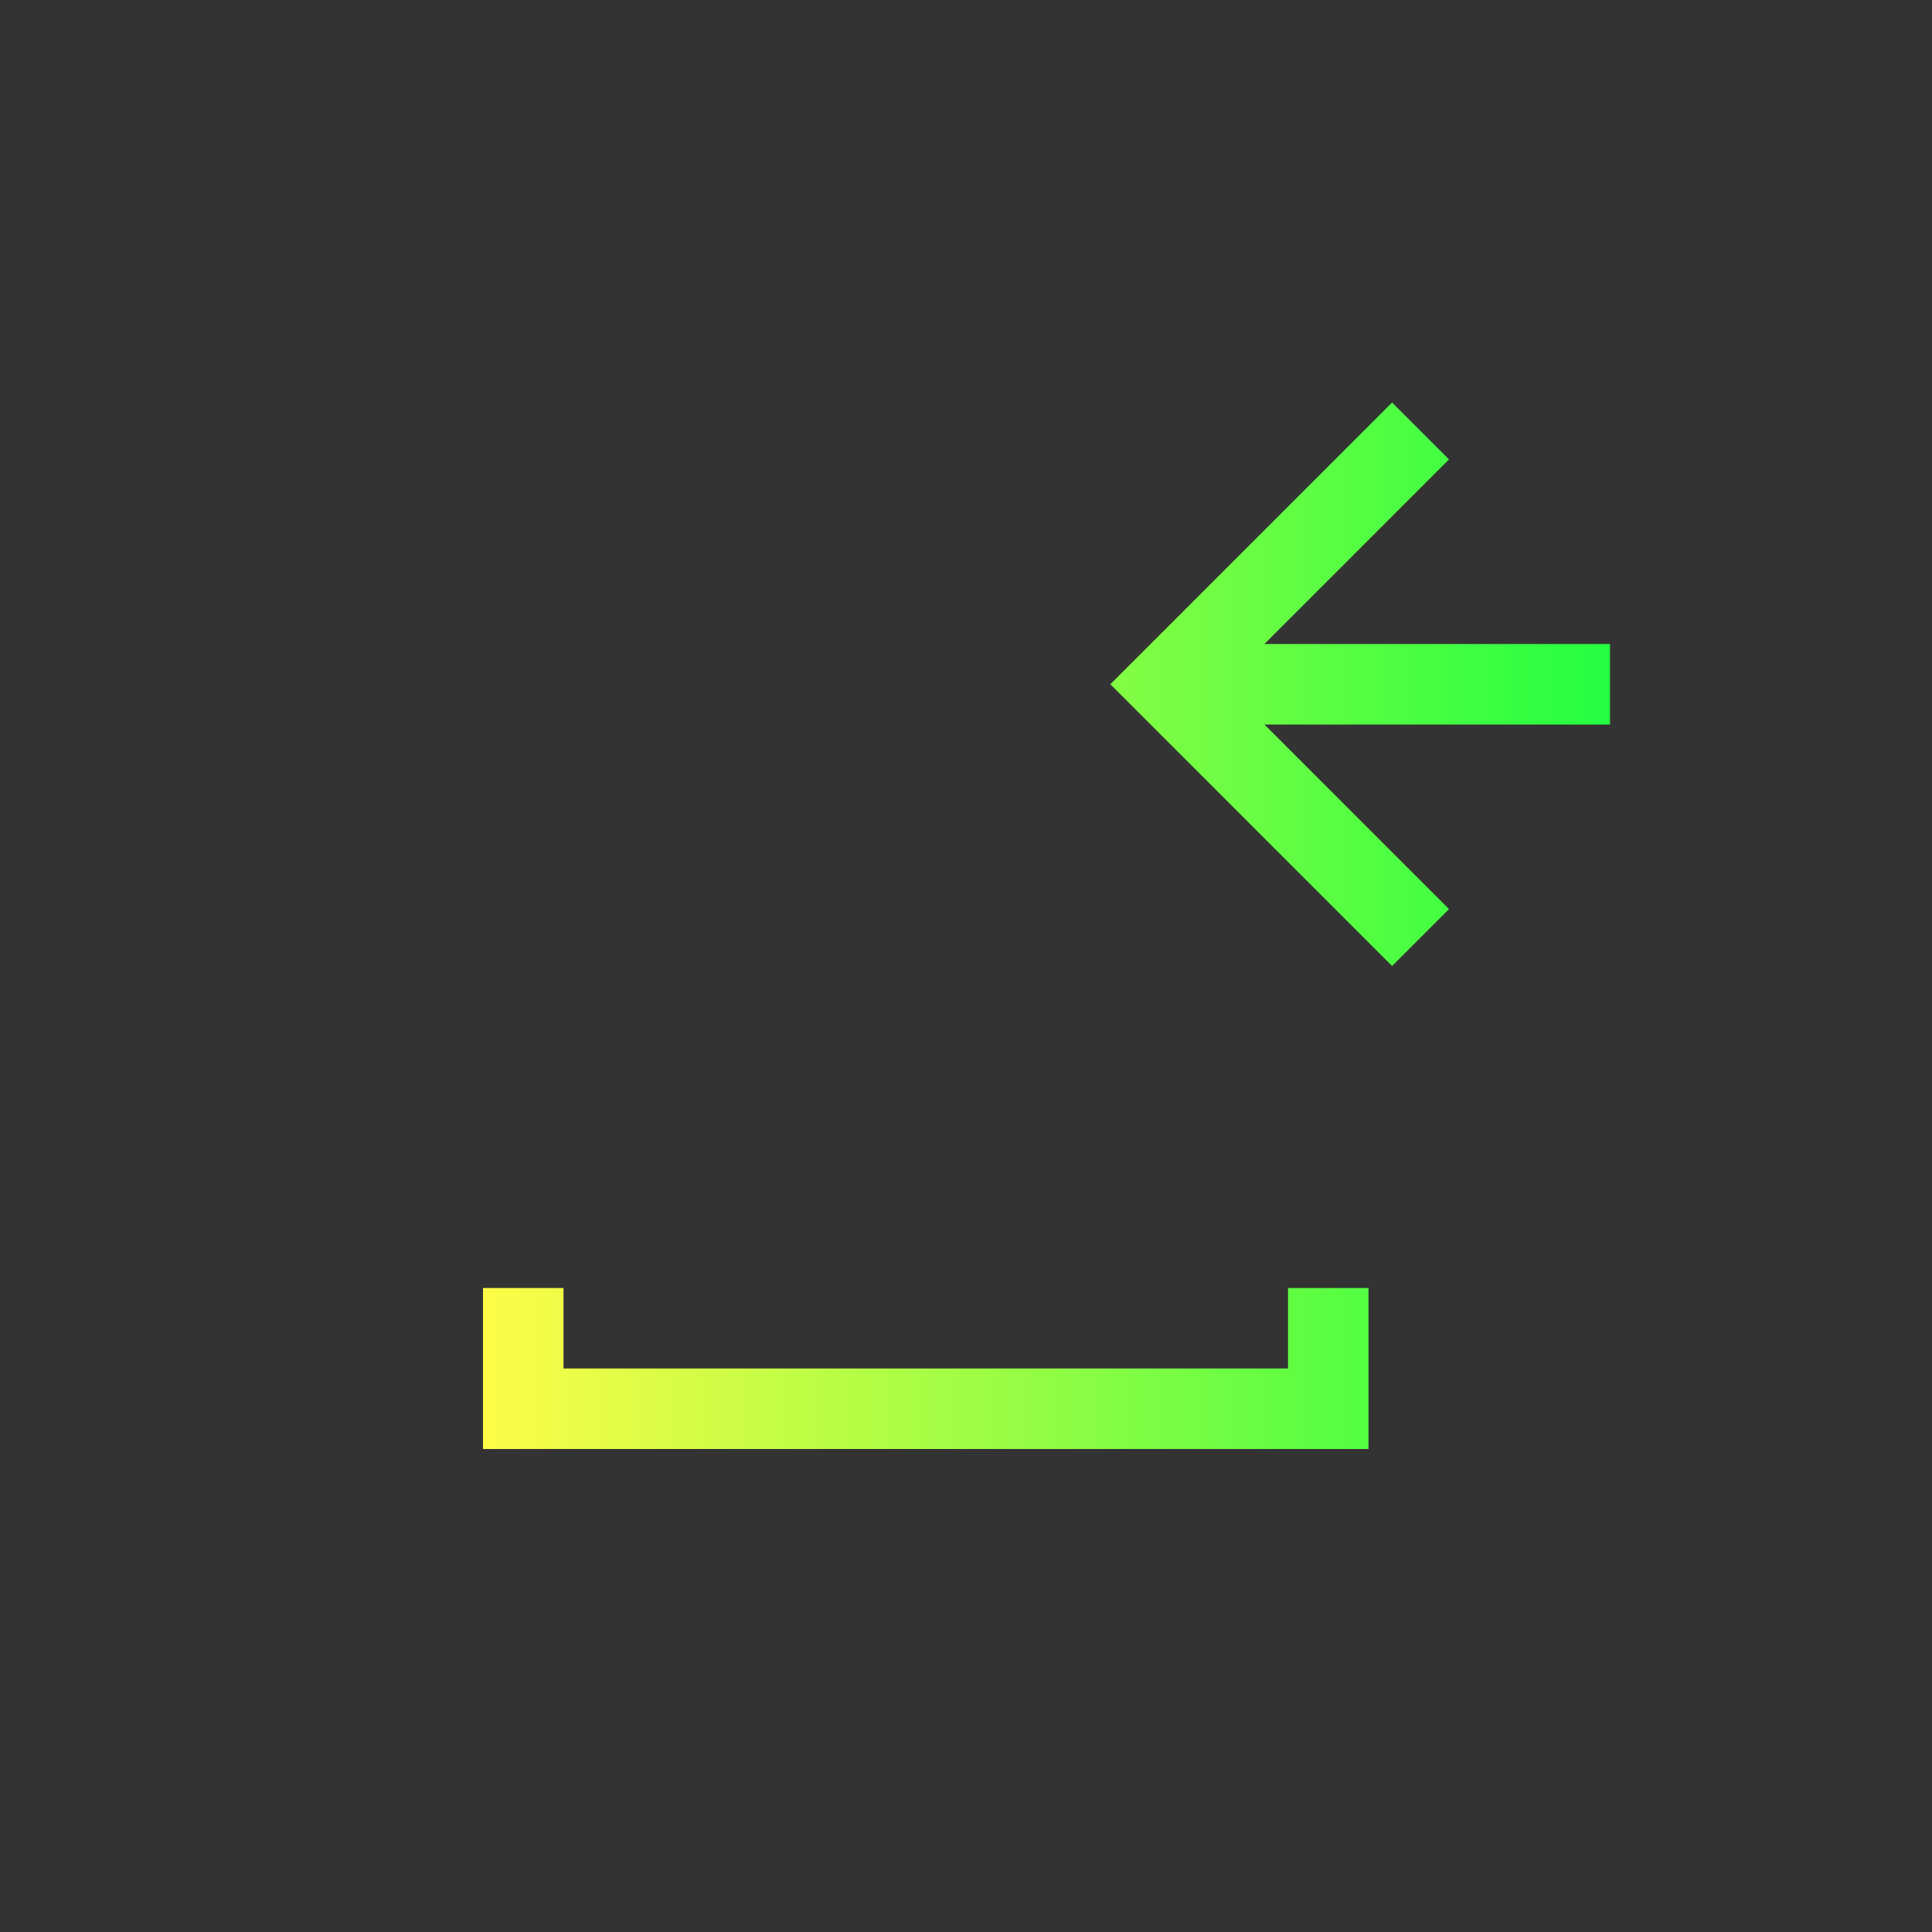 <svg width="24" height="24" viewBox="0 0 24 24" fill="none" xmlns="http://www.w3.org/2000/svg">
<rect x="0" y="0" width="24" height="24" fill="#333333" stroke="none"/>
<path d="M17.293 5L14 8.293L13.793 8.5L14 8.707L17.293 12L18 11.293L15.707 9H20V8H15.707L18 5.707L17.293 5ZM6 16V17V18H17V17V16H16V17H7V16H6Z" fill="url(#paint0_linear_10_17038)"/>
<defs>
<linearGradient id="paint0_linear_10_17038" x1="6" y1="11.5" x2="20" y2="11.5" gradientUnits="userSpaceOnUse">
<stop stop-color="#FDFC47"/>
<stop offset="1" stop-color="#24FE41"/>
</linearGradient>
</defs>
</svg>
